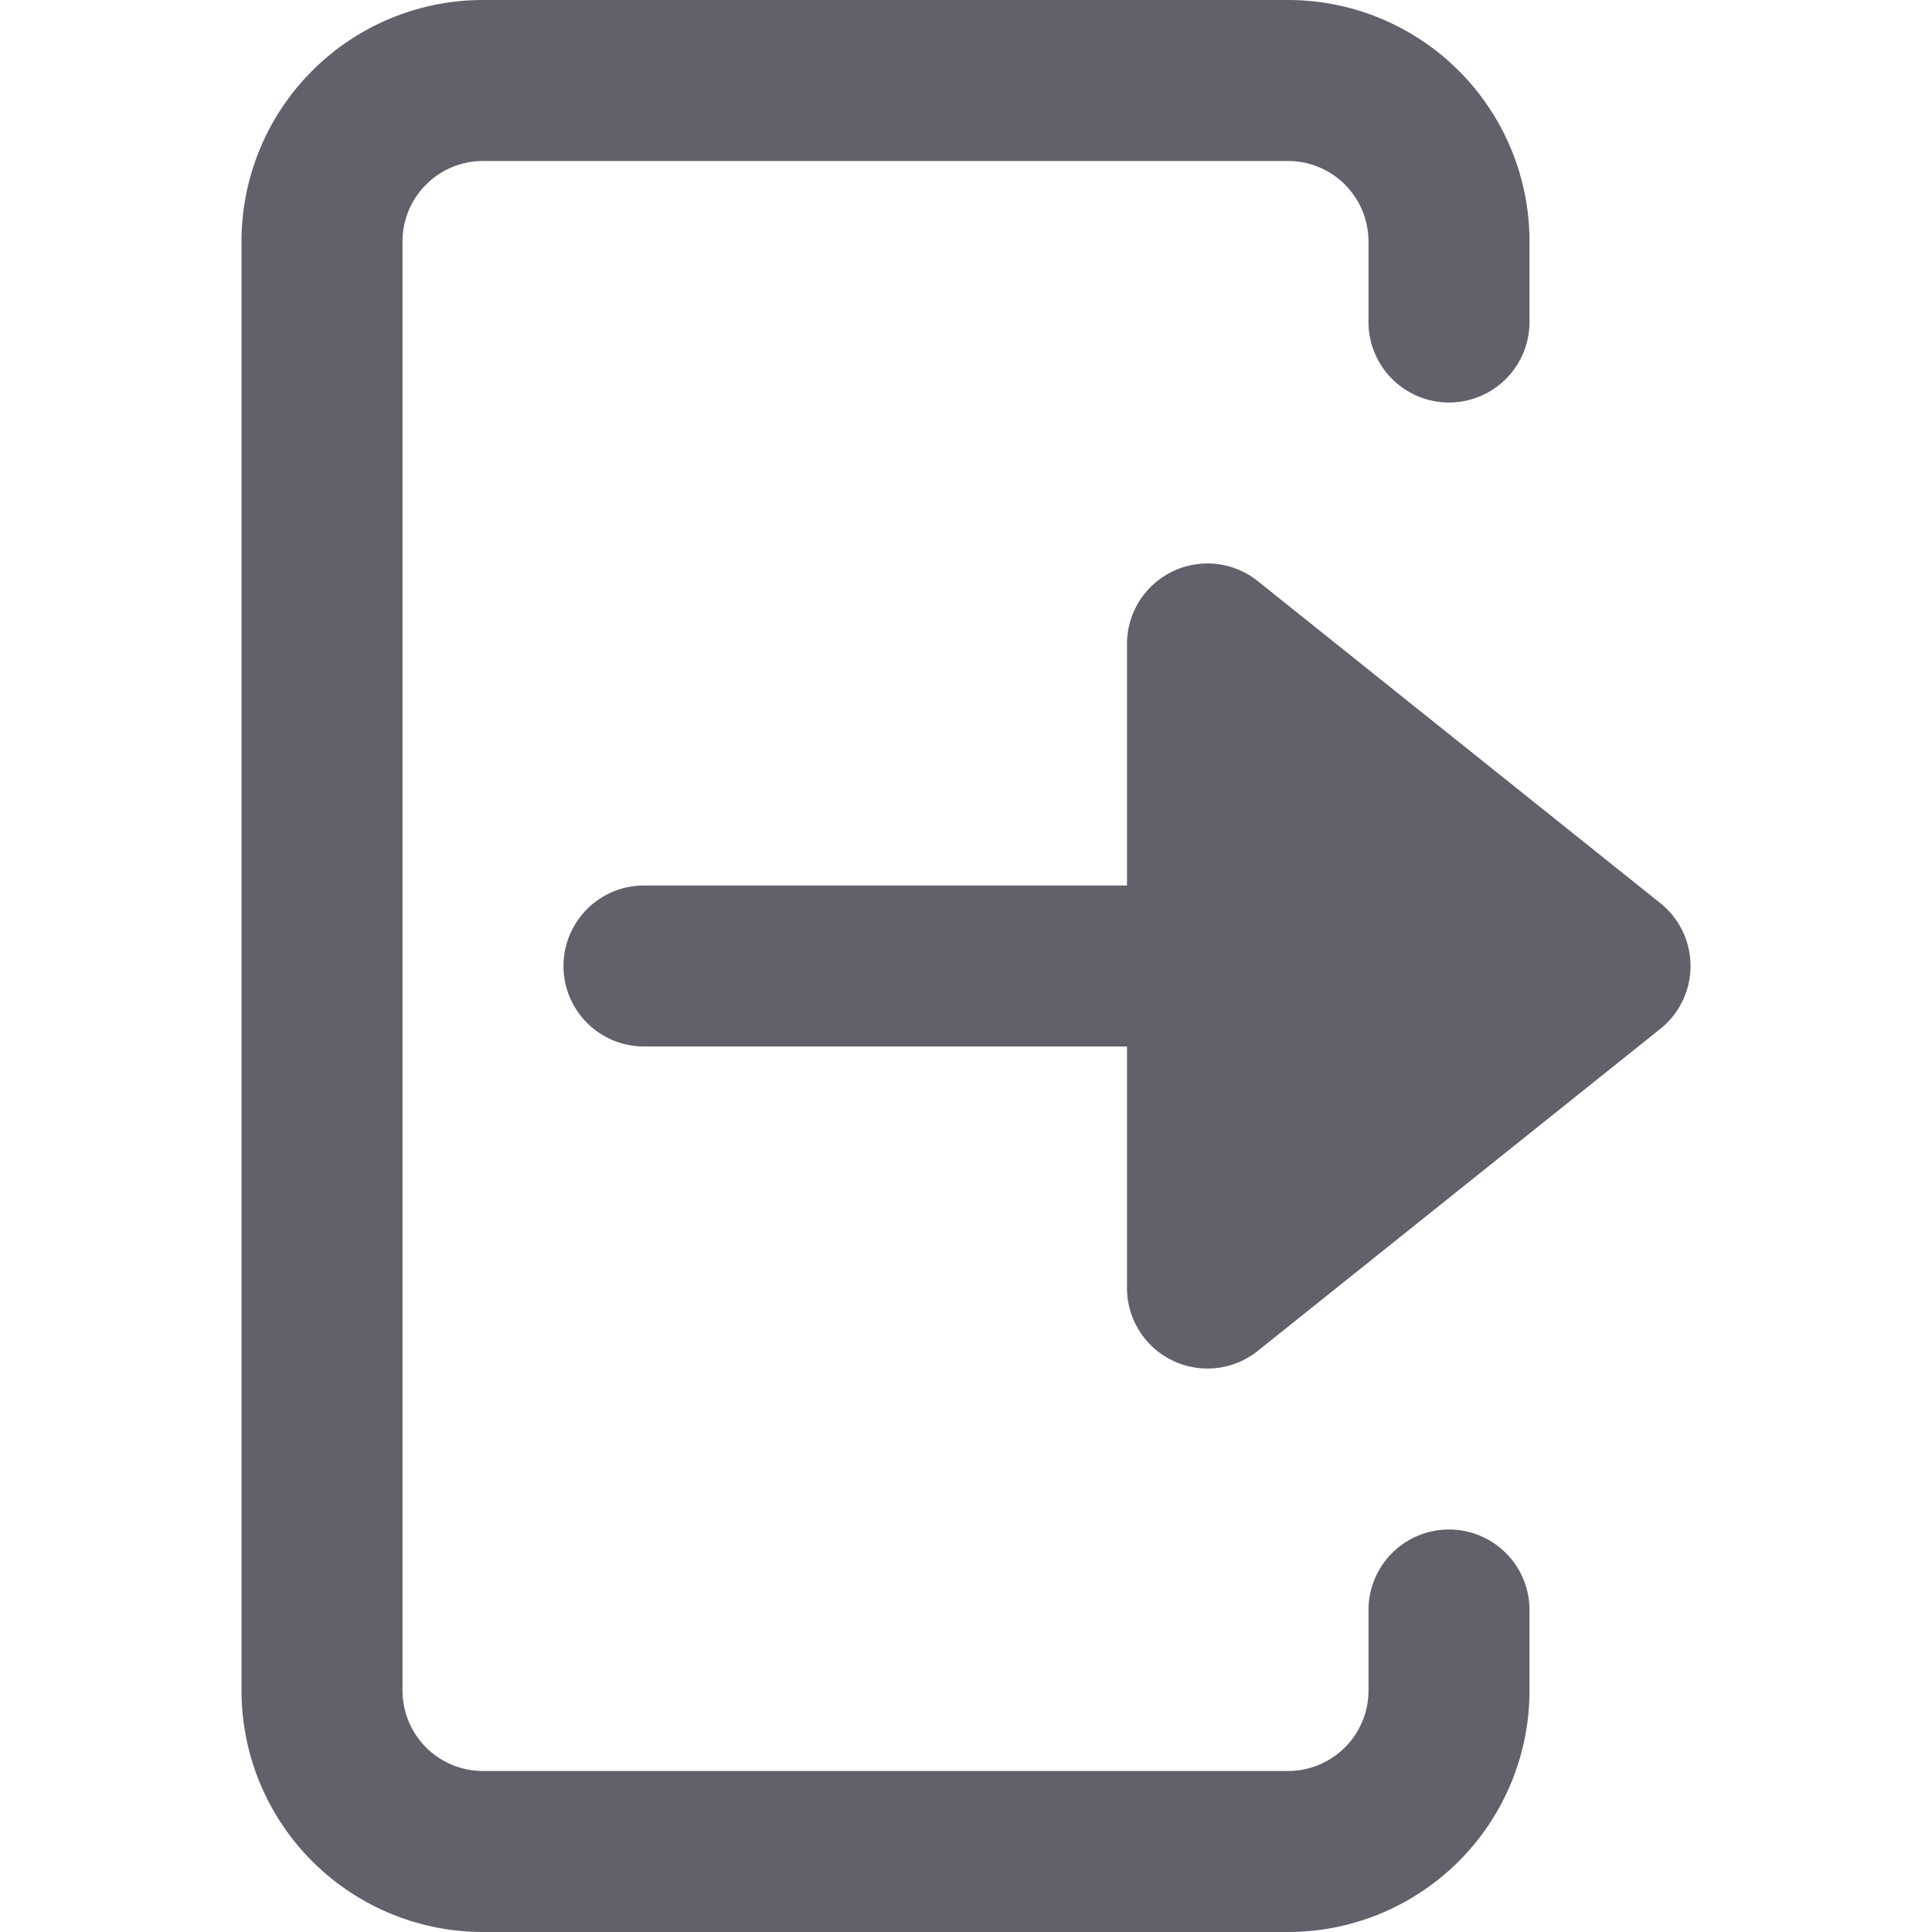 <svg xmlns="http://www.w3.org/2000/svg" height="24" width="24" viewBox="0 0 24 24"><g fill="#61616b" class="nc-icon-wrapper"><path data-color="color-2" d="M15.625,7.219A1,1,0,0,0,14,8v3H8a1,1,0,0,0,0,2h6v3a1,1,0,0,0,1.625.781l5-4a1,1,0,0,0,0-1.562Z" fill="#61616b"></path><path d="M18,19a1,1,0,0,0-1,1v1a1,1,0,0,1-1,1H6a1,1,0,0,1-1-1V3A1,1,0,0,1,6,2H16a1,1,0,0,1,1,1V4a1,1,0,0,0,2,0V3a3,3,0,0,0-3-3H6A3,3,0,0,0,3,3V21a3,3,0,0,0,3,3H16a3,3,0,0,0,3-3V20A1,1,0,0,0,18,19Z" fill="#61616b"></path></g></svg>
